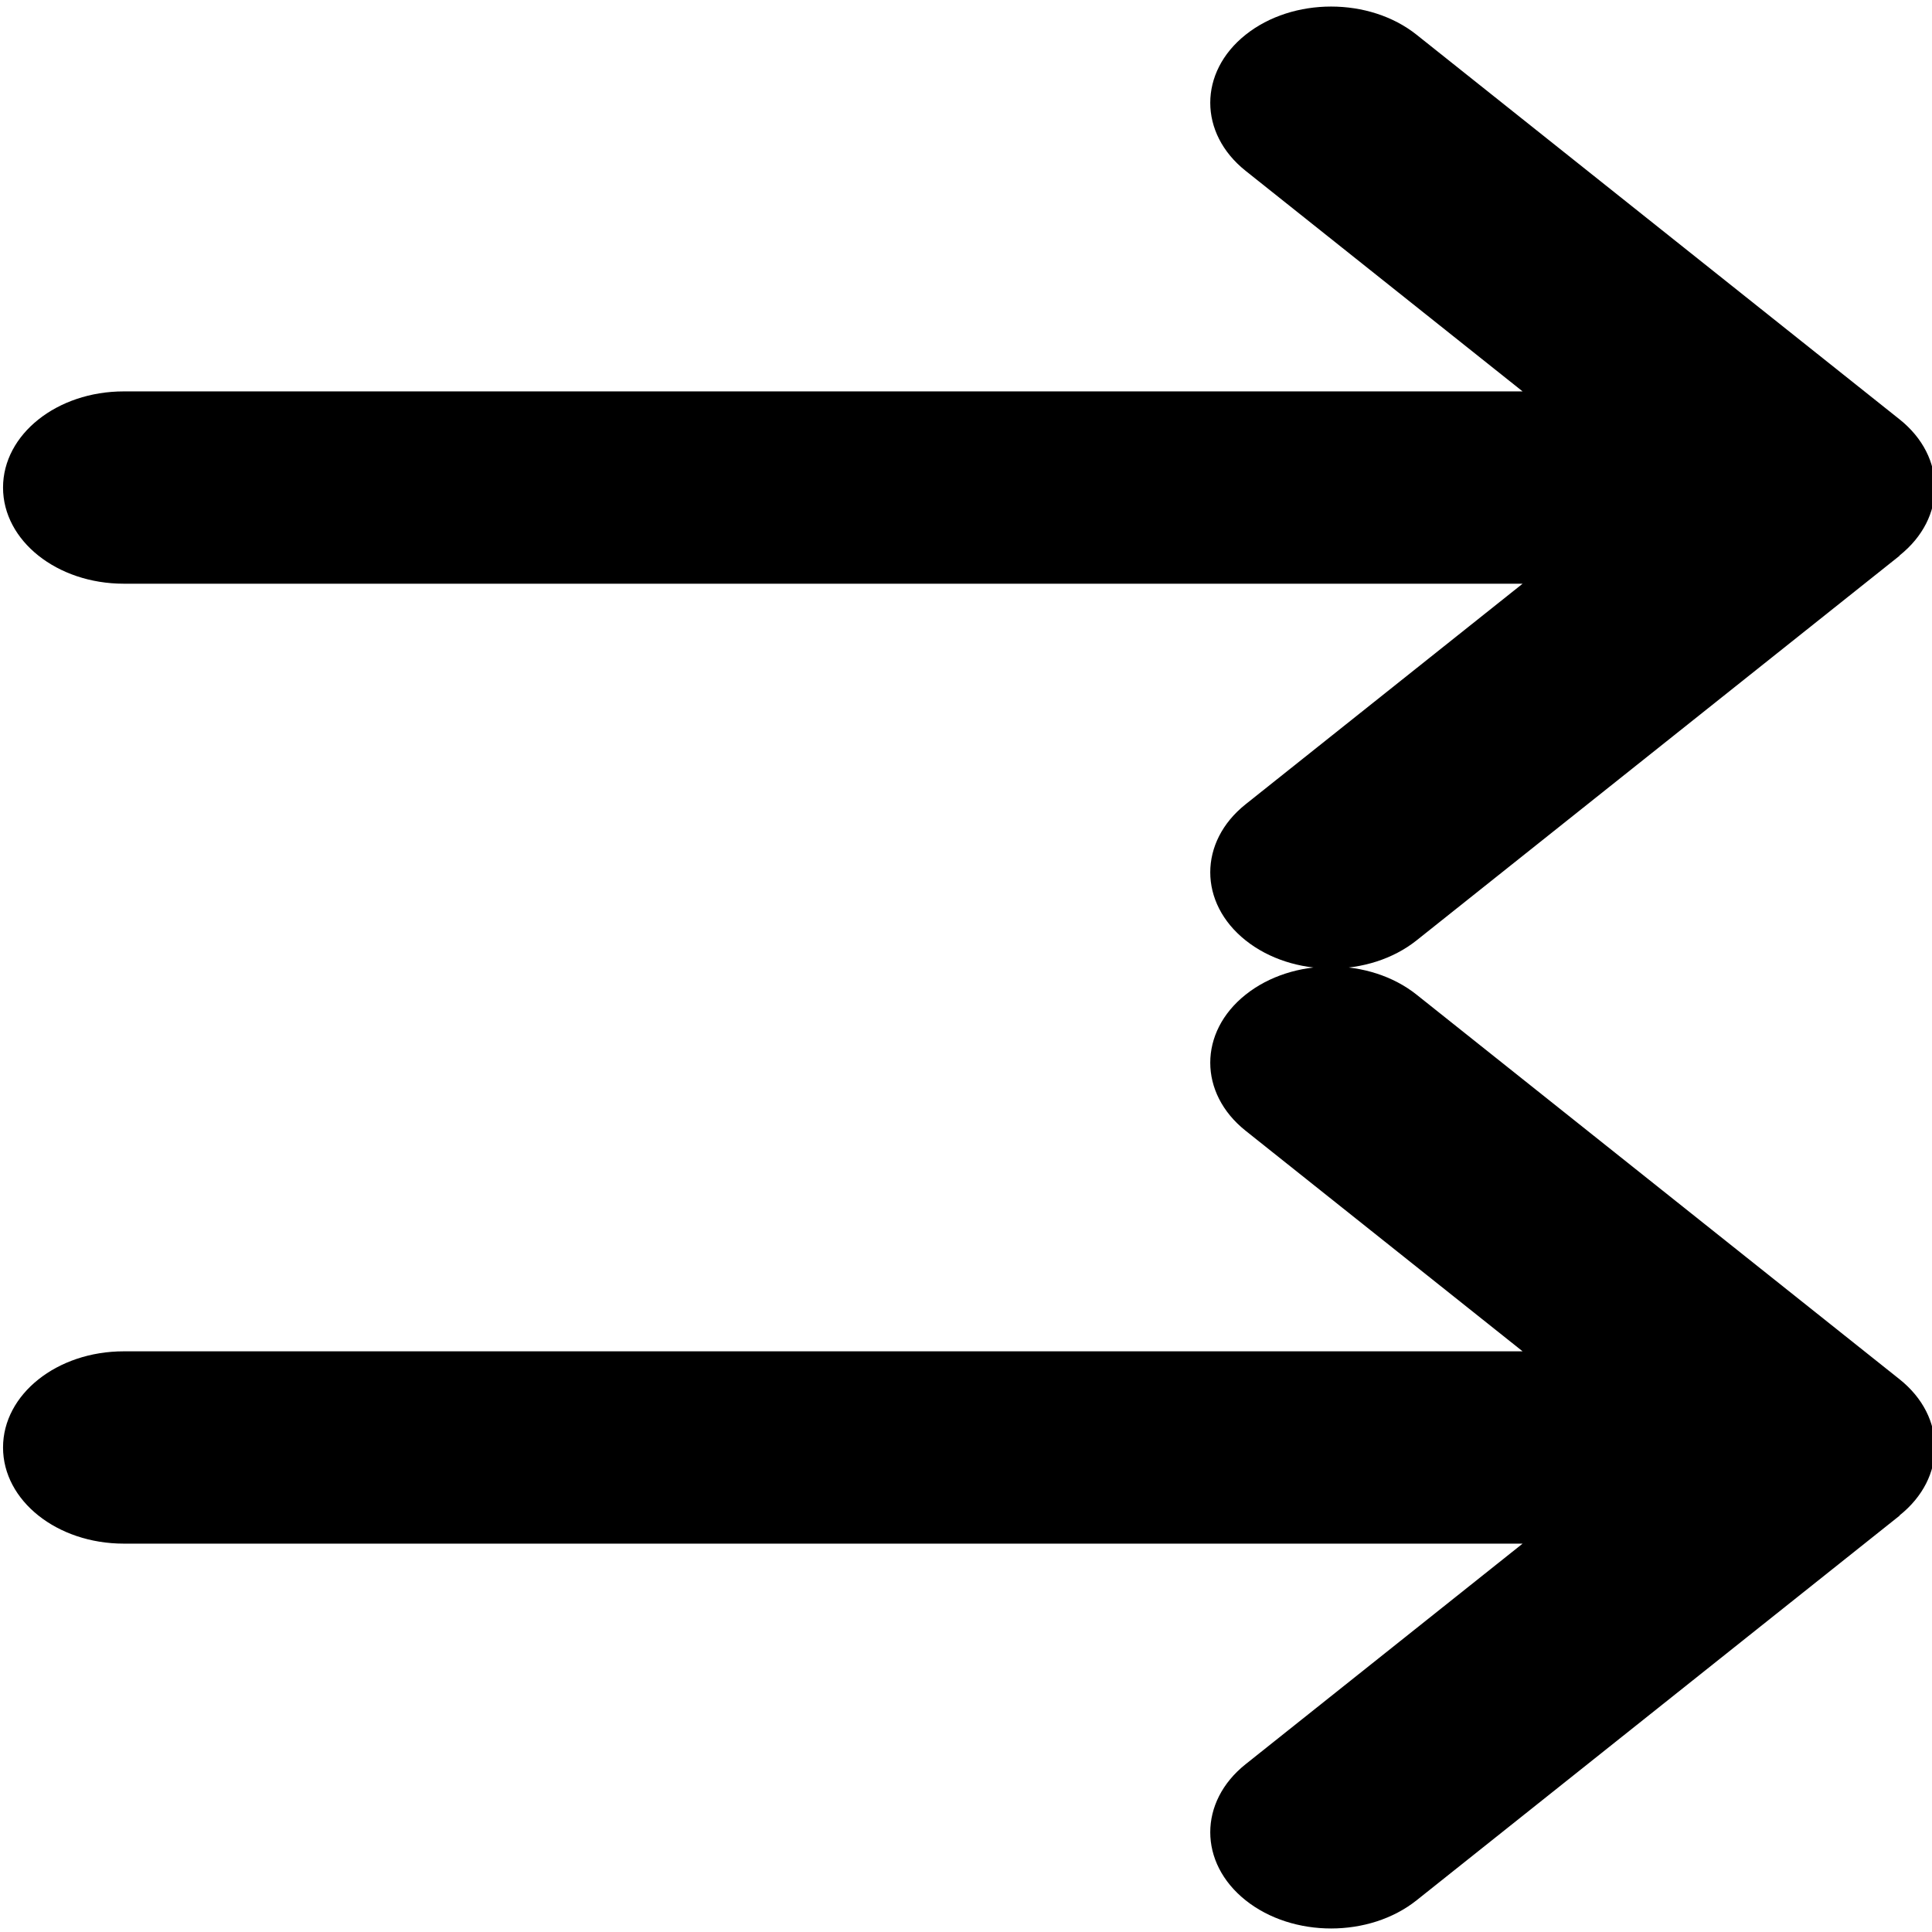 <?xml version="1.0" encoding="UTF-8" standalone="no"?>
<svg
   viewBox="0 0 512 512"
   version="1.1"
   id="svg1"
   xmlns="http://www.w3.org/2000/svg"
   xmlns:svg="http://www.w3.org/2000/svg">
  <defs
     id="defs1" />
  <!--!Font Awesome Free 6.6.0 by @fontawesome - https://fontawesome.com License - https://fontawesome.com/license/free Copyright 2024 Fonticons, Inc.-->
  <path
     d="m 503.405,147.204 c 12.5,-9.954 12.5,-26.119 0,-36.073 l -128,-101.929 c -12.5,-9.954 -32.8,-9.954 -45.3,0 -12.5,9.954 -12.5,26.119 0,36.073 l 73.4,58.45 H 32.805 c -17.7,0 -32,11.387 -32,25.482 0,14.095 14.3,25.482 32,25.482 H 403.505 l -73.4,58.45 c -12.5,9.954 -12.5,26.119 0,36.073 12.5,9.954 32.8,9.954 45.3,0 l 128,-101.929 z"
     id="path1"
     style="stroke-width:0.892" />
  <path
     d="m 503.405,401.594 c 12.5,-9.954 12.5,-26.119 0,-36.073 l -128,-101.929 c -12.5,-9.954 -32.8,-9.954 -45.3,0 -12.5,9.954 -12.5,26.119 0,36.073 l 73.4,58.45 H 32.805 c -17.7,0 -32,11.387 -32,25.482 0,14.095 14.3,25.482 32,25.482 H 403.505 l -73.4,58.45 c -12.5,9.954 -12.5,26.119 0,36.073 12.5,9.954 32.8,9.954 45.3,0 l 128,-101.929 z"
     id="path2"
     style="stroke-width:0.892" />
</svg>
